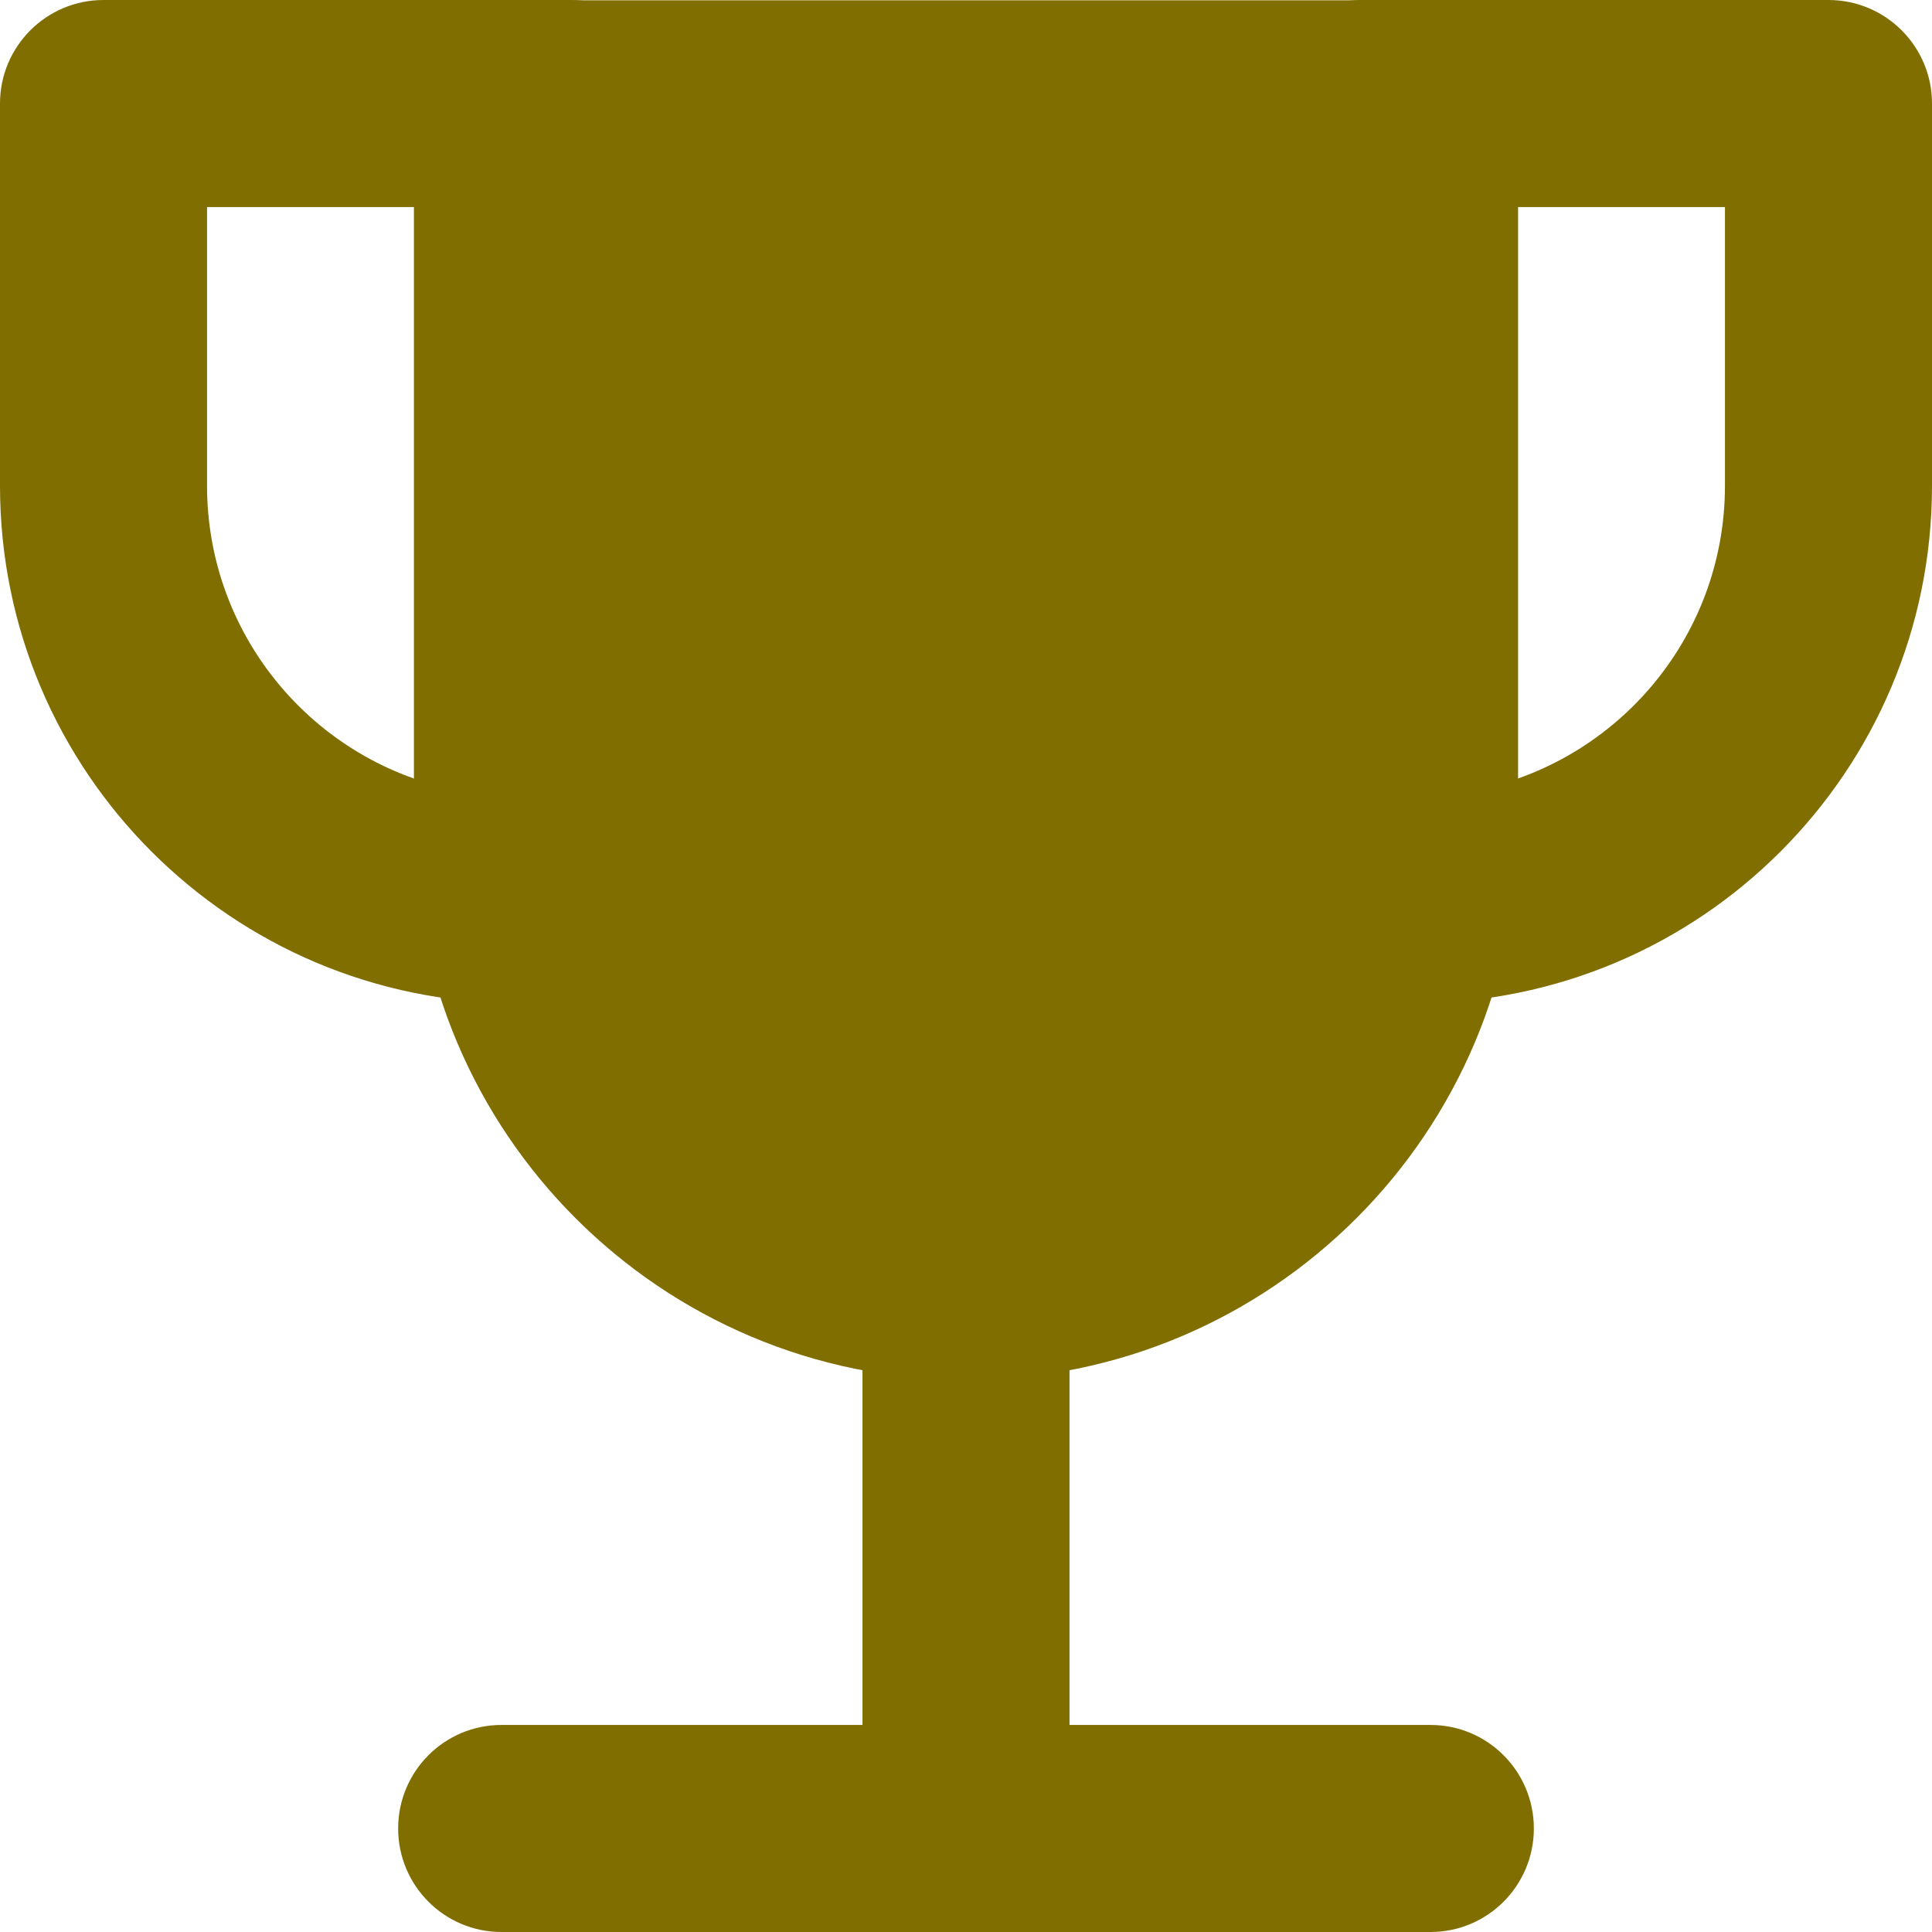 <svg width="12" height="12" viewBox="0 0 12 12" fill="none" xmlns="http://www.w3.org/2000/svg">
<g clip-path="url(#clip0_4876_3956)">
<path fill-rule="evenodd" clip-rule="evenodd" d="M0.643 0C0.288 0 0 0.288 0 0.643V3.017C0 4.792 1.439 6.231 3.214 6.231H3.544C3.899 6.231 4.187 5.943 4.187 5.588V0.643C4.187 0.288 3.899 0 3.544 0H0.643ZM1.286 3.017V1.286H2.901V4.92C1.985 4.771 1.286 3.975 1.286 3.017ZM11.357 0C11.712 0 12 0.288 12 0.643V3.017C12 4.792 10.561 6.231 8.786 6.231H8.456C8.101 6.231 7.813 5.943 7.813 5.588V0.643C7.813 0.472 7.881 0.309 8.001 0.188C8.122 0.068 8.286 0 8.456 0H11.357ZM10.714 3.017V1.286H9.099V4.92C10.015 4.77 10.714 3.975 10.714 3.017ZM6 7.418C6.355 7.418 6.643 7.706 6.643 8.061V10.714H8.885C9.24 10.714 9.527 11.002 9.527 11.357C9.527 11.712 9.24 12 8.885 12H6.022C6.015 12 6.008 12 6 12C5.992 12 5.985 12 5.978 12H3.115C2.76 12 2.473 11.712 2.473 11.357C2.473 11.002 2.76 10.714 3.115 10.714H5.357V8.061C5.357 7.706 5.645 7.418 6 7.418Z" fill="#806E00"/>
<path fill-rule="evenodd" clip-rule="evenodd" d="M3 0.002C2.763 0.002 2.571 0.194 2.571 0.43V5.143C2.571 7.036 4.106 8.571 6 8.571C7.894 8.571 9.429 7.036 9.429 5.143V0.43C9.429 0.317 9.383 0.208 9.303 0.127C9.223 0.047 9.114 0.002 9 0.002H3Z" fill="#806E00"/>
</g>
<defs>
<clipPath id="clip0_4876_3956">
<rect width="12" height="12" fill="white"/>
</clipPath>
</defs>
</svg>
